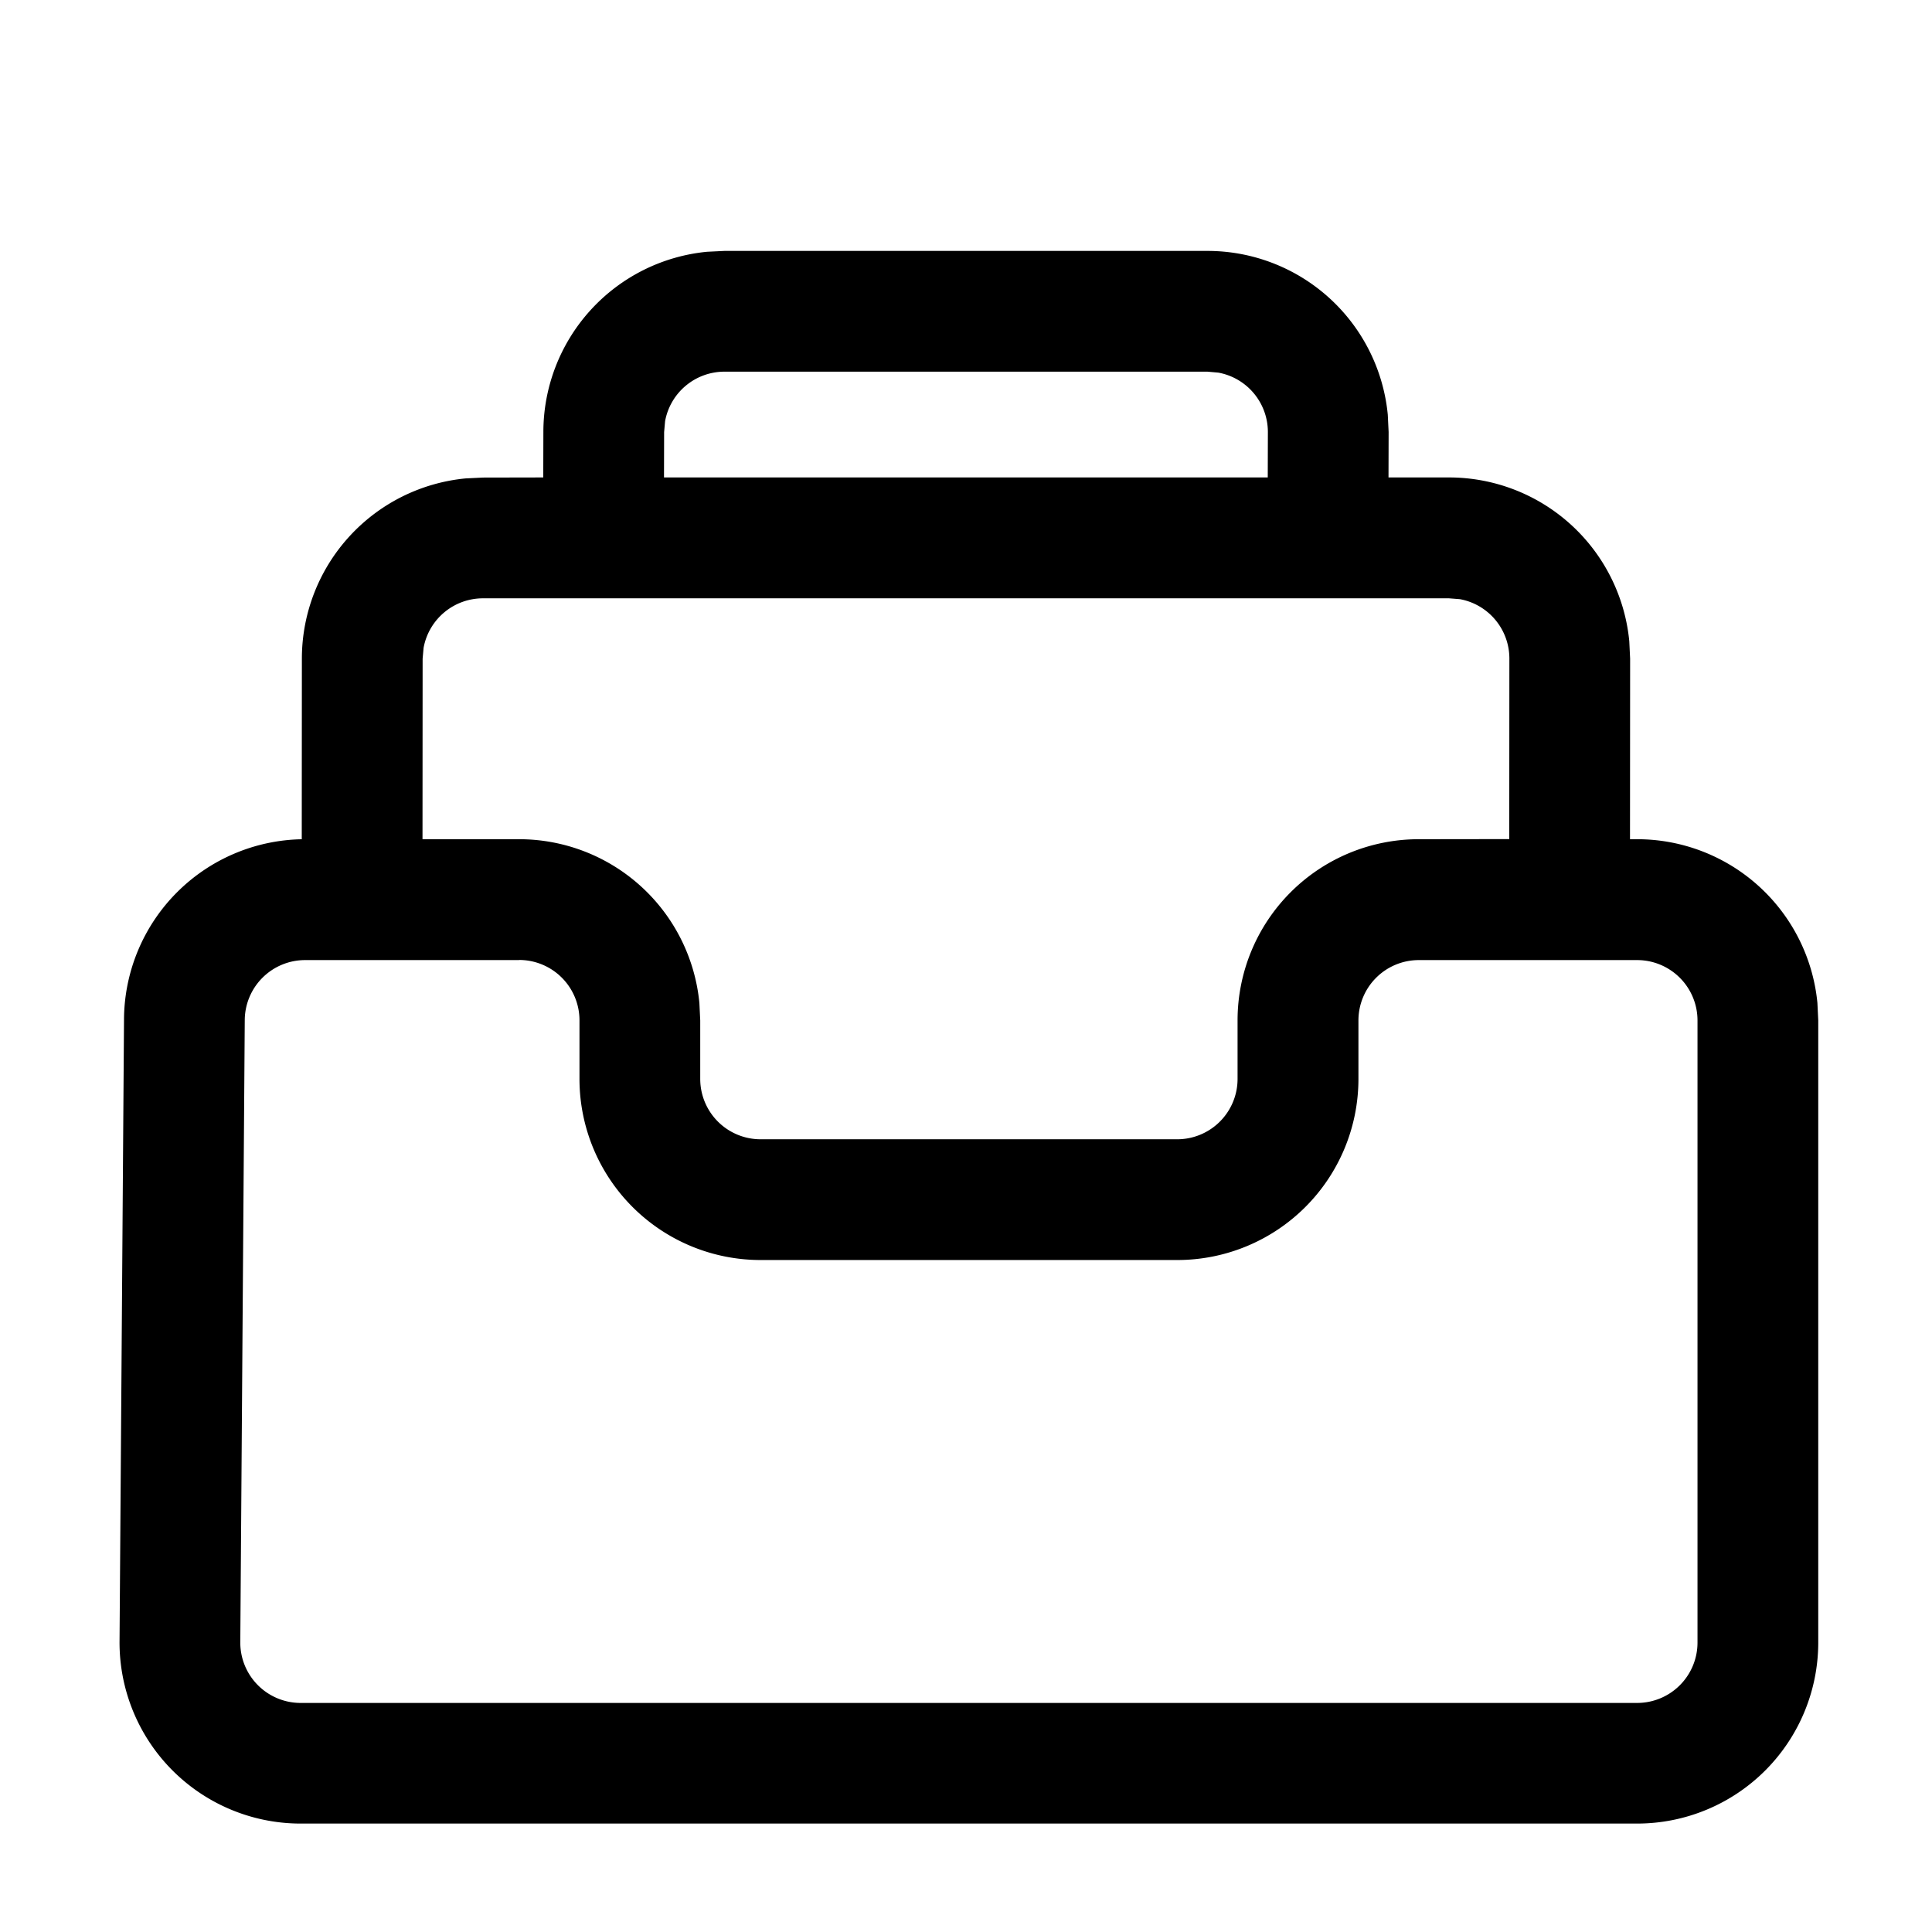 <svg class="icon" viewBox="0 0 1024 1024" xmlns="http://www.w3.org/2000/svg" width="200" height="200"><defs><style/></defs><path d="M640 132.992a96 96 0 0 1 95.552 86.784l.448 9.216-.064 24.064H768a96 96 0 0 1 95.552 86.784l.448 9.28-.064 95.68h3.776a96 96 0 0 1 95.552 86.784l.448 9.28v329.664a96 96 0 0 1-96 96H158.656a96 96 0 0 1-95.296-96.64l2.368-329.728a96 96 0 0 1 96-95.36l-1.792.064.064-95.744a96 96 0 0 1 86.784-95.552l9.216-.448 31.936-.064.064-24.064a96 96 0 0 1 86.784-95.552l9.216-.448h256zM275.136 508.864H161.728a32 32 0 0 0-32 31.744L127.36 870.4a32 32 0 0 0 31.552 32.192h708.8a32 32 0 0 0 32-32V540.864a32 32 0 0 0-32-32H752a32 32 0 0 0-32 32v30.976a96 96 0 0 1-96 96H403.136a96 96 0 0 1-96-96V540.8a32 32 0 0 0-32-32zM768 317.12H256a32 32 0 0 0-31.488 26.24l-.512 5.76-.064 95.68h51.2a96 96 0 0 1 95.552 86.784l.448 9.28v30.976a32 32 0 0 0 32 32h220.8a32 32 0 0 0 32-32V540.8a96 96 0 0 1 96-96l48-.064.064-95.68a32 32 0 0 0-26.24-31.488l-5.76-.448zM640 196.992H384a32 32 0 0 0-31.488 26.24l-.512 5.76-.064 24.064h320l.064-24.064a32 32 0 0 0-26.24-31.488l-5.76-.512z"/></svg>